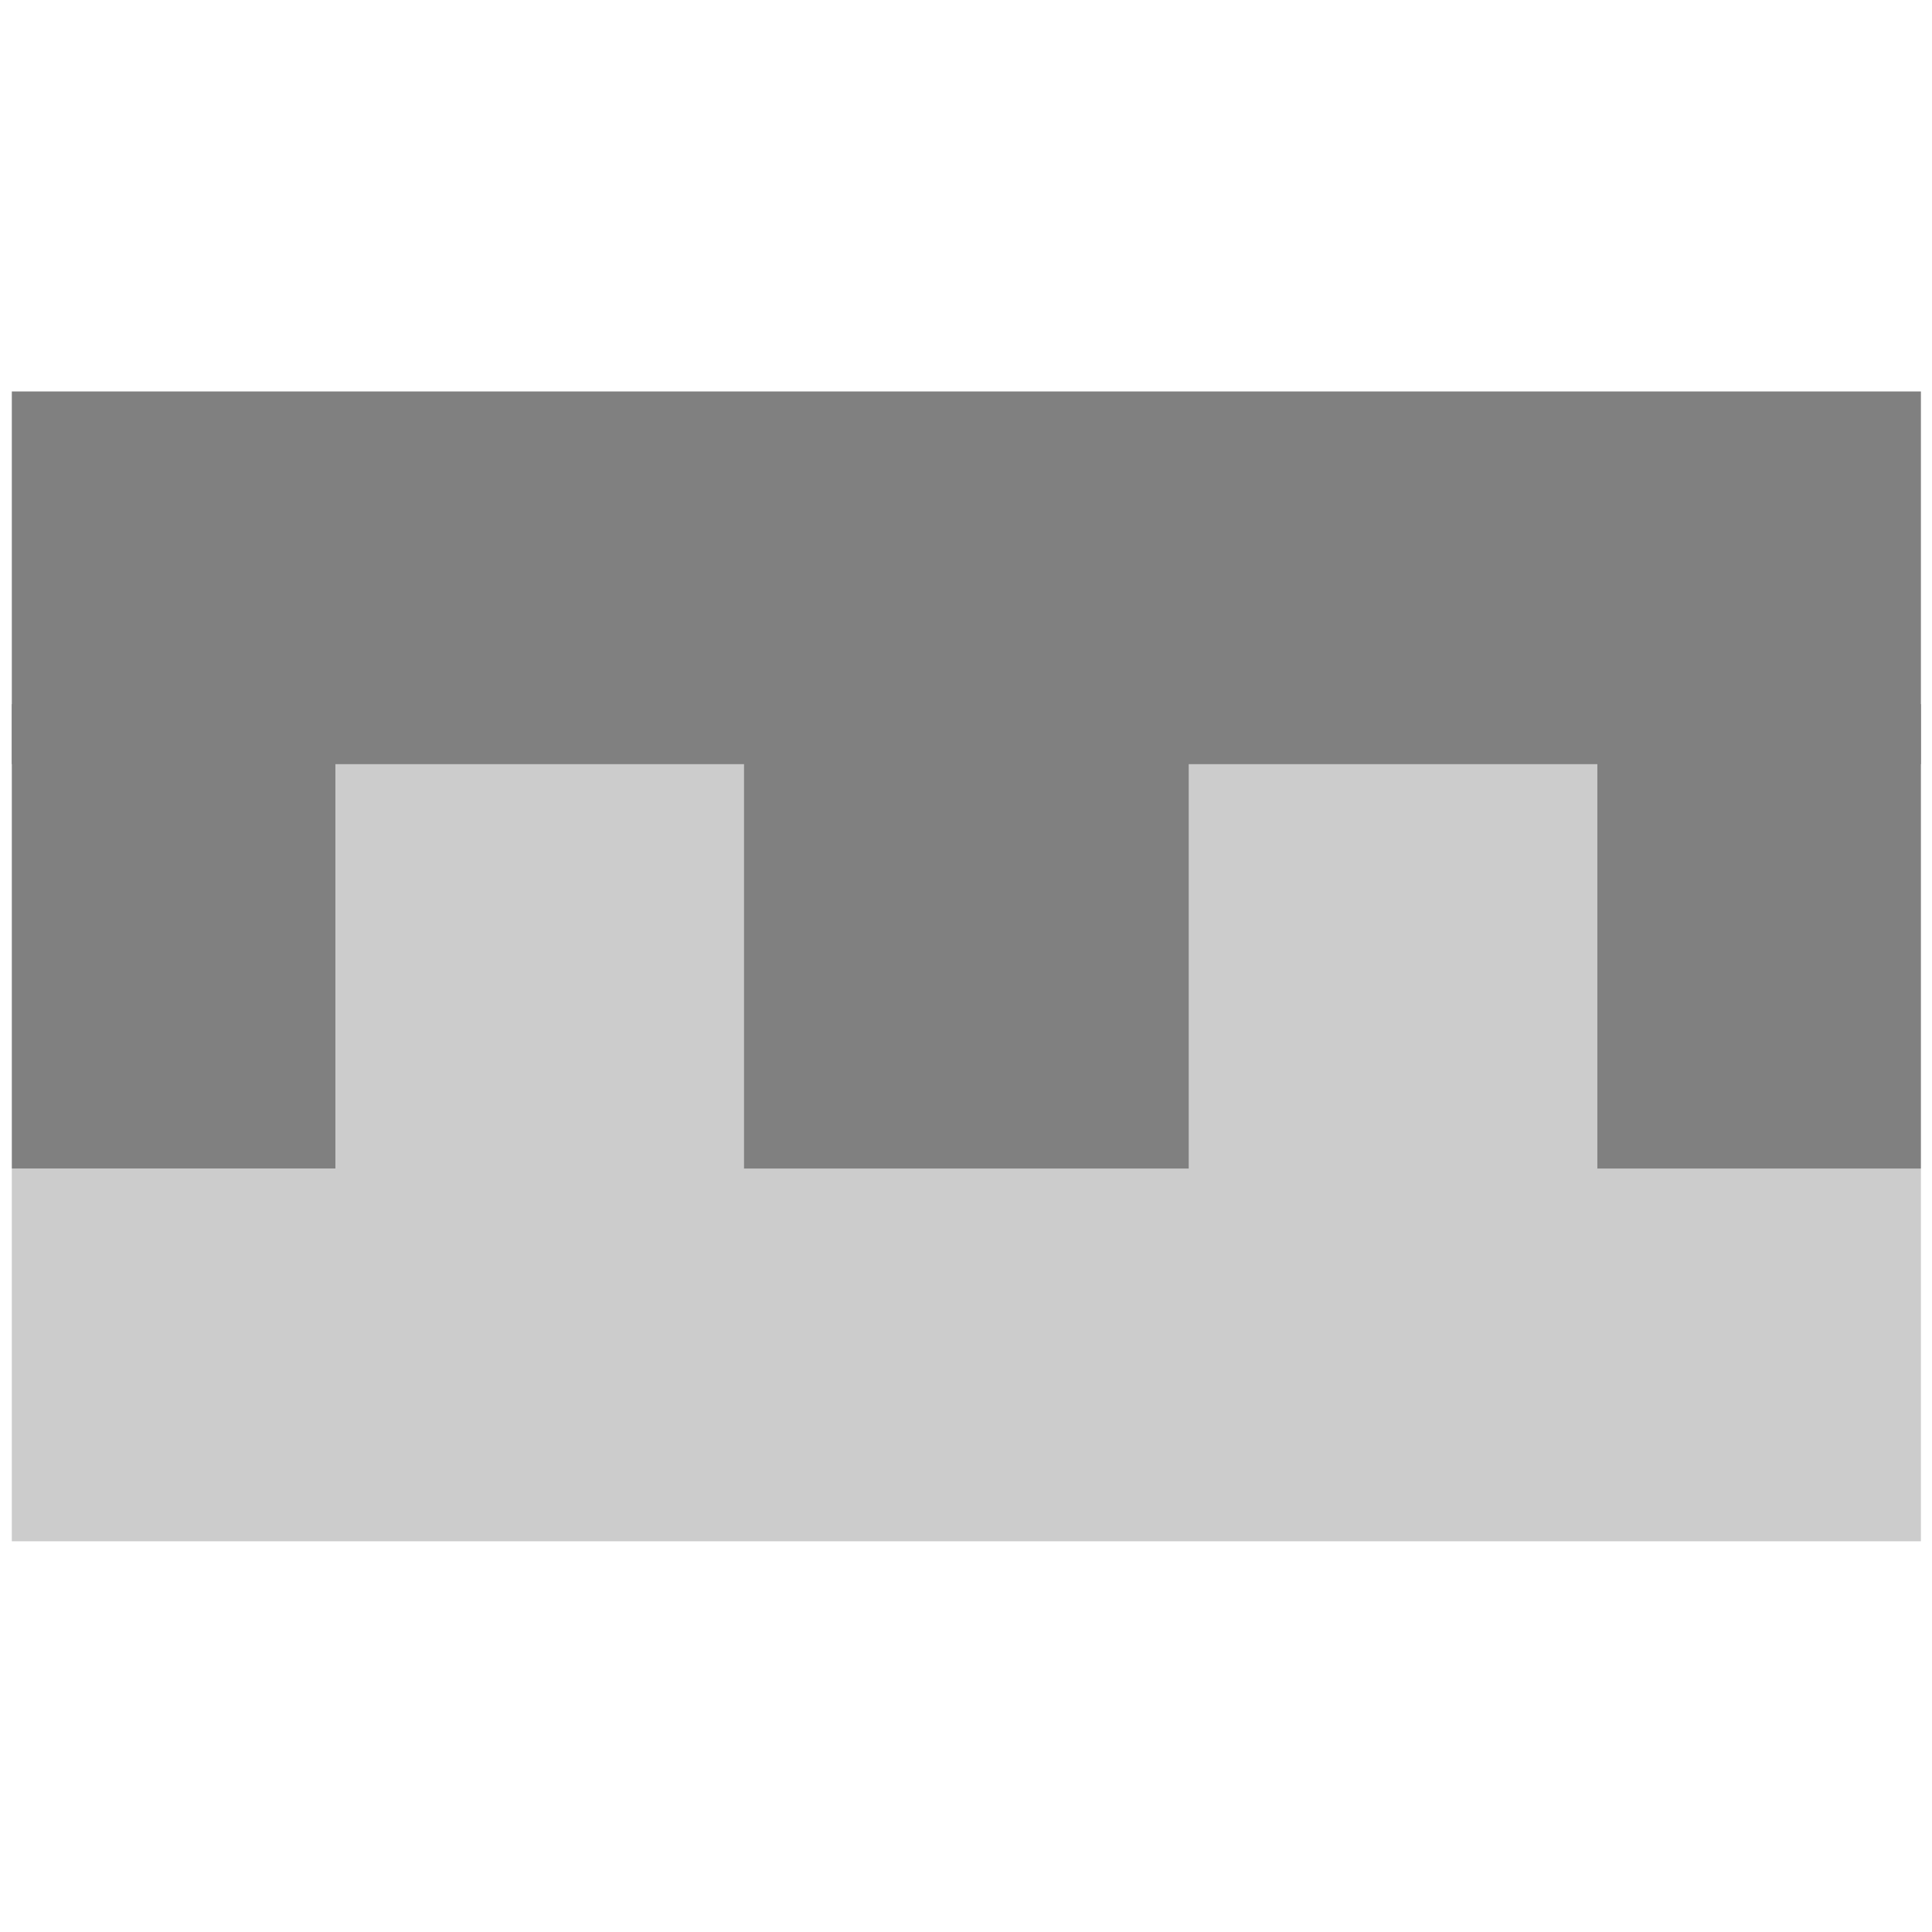 <?xml version="1.0" encoding="UTF-8" standalone="no"?>
<!-- Created with Inkscape (http://www.inkscape.org/) -->

<svg
   width="256"
   height="256"
   viewBox="0 0 67.733 67.733"
   version="1.1"
   id="svg3063"
   inkscape:version="1.1.1 (3bf5ae0d25, 2021-09-20)"
   sodipodi:docname="connector.svg"
   inkscape:export-filename="/home/benedikt/Bilder/connector.png"
   inkscape:export-xdpi="96"
   inkscape:export-ydpi="96"
   xmlns:inkscape="http://www.inkscape.org/namespaces/inkscape"
   xmlns:sodipodi="http://sodipodi.sourceforge.net/DTD/sodipodi-0.dtd"
   xmlns="http://www.w3.org/2000/svg"
   xmlns:svg="http://www.w3.org/2000/svg">
  <sodipodi:namedview
     id="namedview3065"
     pagecolor="#505050"
     bordercolor="#eeeeee"
     borderopacity="1"
     inkscape:pageshadow="0"
     inkscape:pageopacity="0"
     inkscape:pagecheckerboard="0"
     inkscape:document-units="mm"
     showgrid="false"
     inkscape:lockguides="false"
     units="px"
     inkscape:zoom="1.8116735"
     inkscape:cx="83.348352"
     inkscape:cy="100.4596"
     inkscape:window-width="1920"
     inkscape:window-height="1131"
     inkscape:window-x="0"
     inkscape:window-y="0"
     inkscape:window-maximized="1"
     inkscape:current-layer="layer1" />
  <defs
     id="defs3060">
    <rect
       x="152.835"
       y="429.251"
       width="160.019"
       height="283.423"
       id="rect9318" />
  </defs>
  <g
     inkscape:label="Ebene 1"
     inkscape:groupmode="layer"
     id="layer1">
    <g
       id="g69534"
       transform="matrix(1.418,0,0,1.418,-14.144,-14.144)">
      <rect
         style="fill:#cccccc;stroke:none;stroke-width:0.101;stroke-miterlimit:4;stroke-dasharray:none;stroke-dashoffset:0;stroke-opacity:1"
         id="rect25108"
         width="10.1"
         height="13.085"
         x="39.367"
         y="27.384" />
      <rect
         style="fill:#cccccc;fill-opacity:1;fill-rule:evenodd;stroke:none;stroke-width:0.099;stroke-linecap:butt;stroke-linejoin:round;stroke-miterlimit:4;stroke-dasharray:none;stroke-dashoffset:0;stroke-opacity:1"
         id="rect24936"
         width="10.1"
         height="12.708"
         x="18.267"
         y="27.383" />
      <rect
         style="fill:#cccccc;fill-rule:evenodd;stroke:none;stroke-width:0.083;stroke-miterlimit:4;stroke-dasharray:none;stroke-dashoffset:0;stroke-opacity:1"
         id="rect24592"
         width="47.2"
         height="9.214"
         x="10.267"
         y="38.867" />
      <rect
         style="fill:#808080;stroke:none;stroke-width:0.091;stroke-miterlimit:4;stroke-dasharray:none;stroke-opacity:1"
         id="rect24764"
         width="8"
         height="11.483"
         x="10.267"
         y="27.383" />
      <rect
         style="fill:#808080;stroke:none;stroke-width:0.082;stroke-miterlimit:4;stroke-dasharray:none;stroke-opacity:1"
         id="rect24766"
         width="11"
         height="11.483"
         x="28.367"
         y="27.384" />
      <rect
         style="fill:#808080;stroke:none;stroke-width:0.091;stroke-miterlimit:4;stroke-dasharray:none;stroke-opacity:1"
         id="rect24768"
         width="8"
         height="11.483"
         x="49.467"
         y="27.384" />
      <rect
         style="fill:#808080;stroke:none;stroke-width:0.079;stroke-miterlimit:4;stroke-dasharray:none;stroke-opacity:1"
         id="rect24505"
         width="47.2"
         height="9.214"
         x="10.267"
         y="19.653" />
    </g>
  </g>
</svg>
